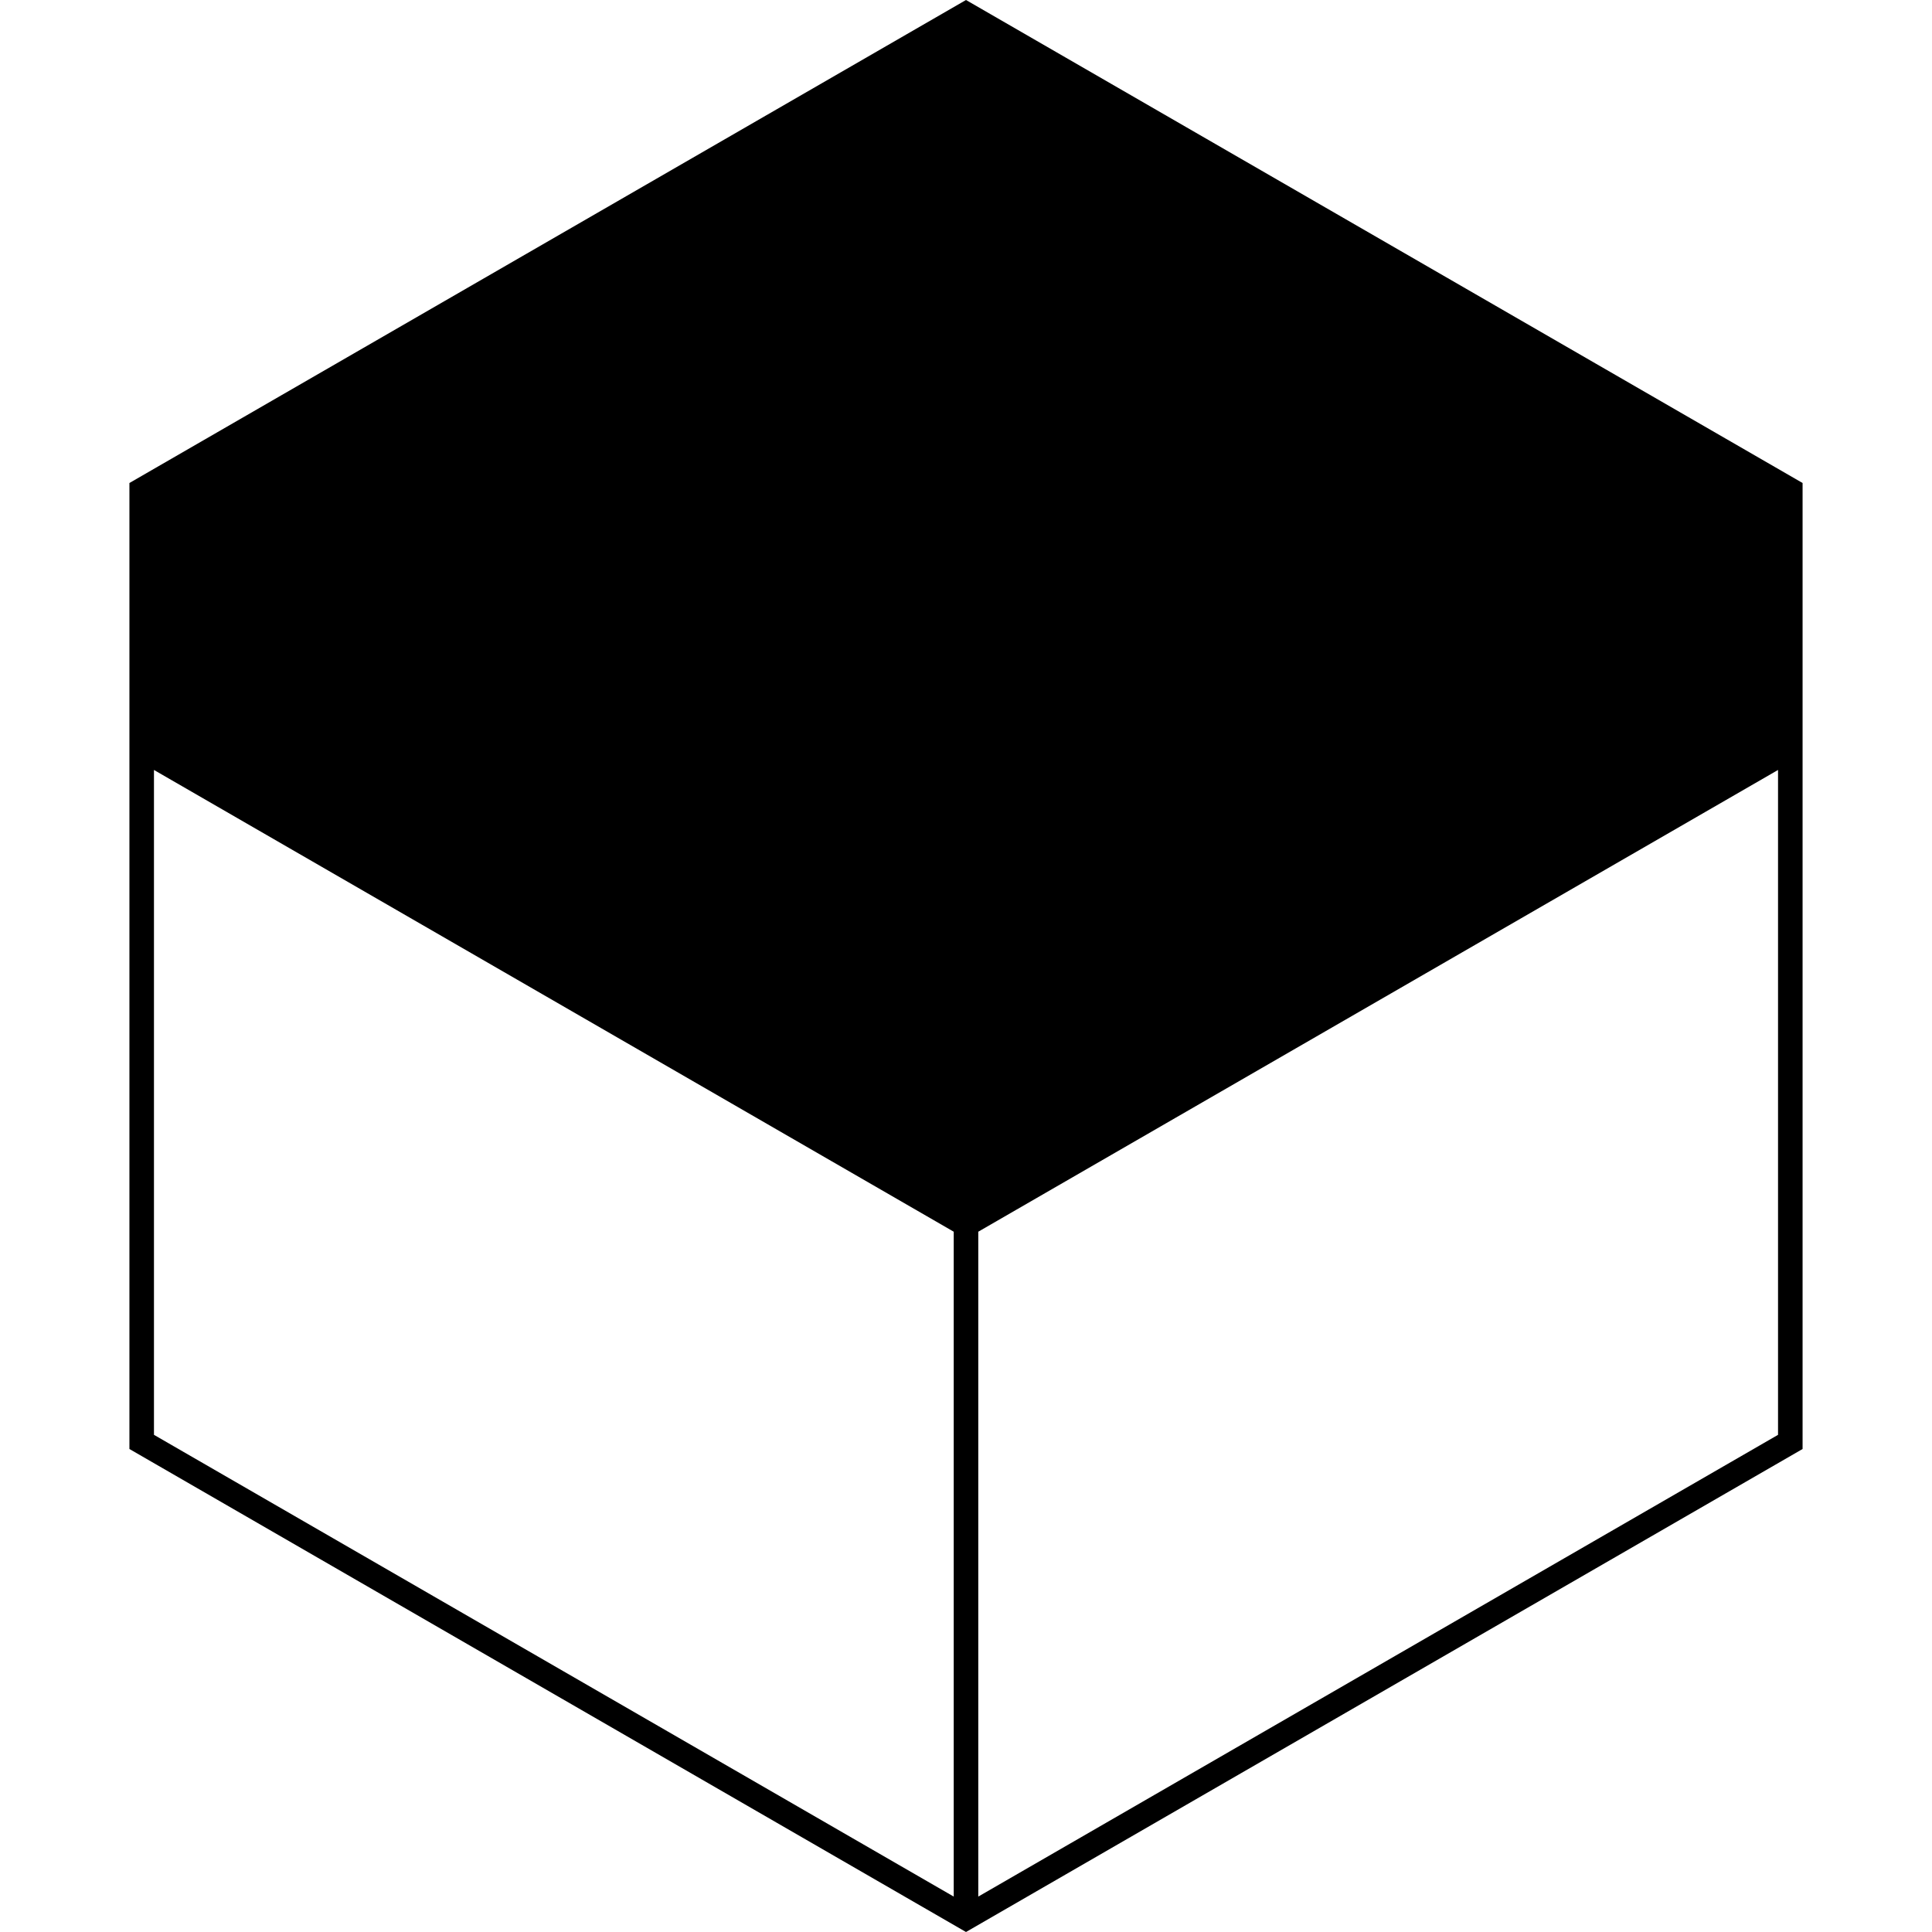<svg id="Layer_1" data-name="Layer 1" xmlns="http://www.w3.org/2000/svg" viewBox="0 0 551 551">
  <path d="M514.09,137.75h0L275.5,0,36.91,137.75v275.5L275.5,551,514.09,413.25V215.55h0ZM43.91,409.21V219.59L272,351.28V540.9Zm463.18,0L279,540.9V351.28L507.09,219.59Z"/>
</svg>
